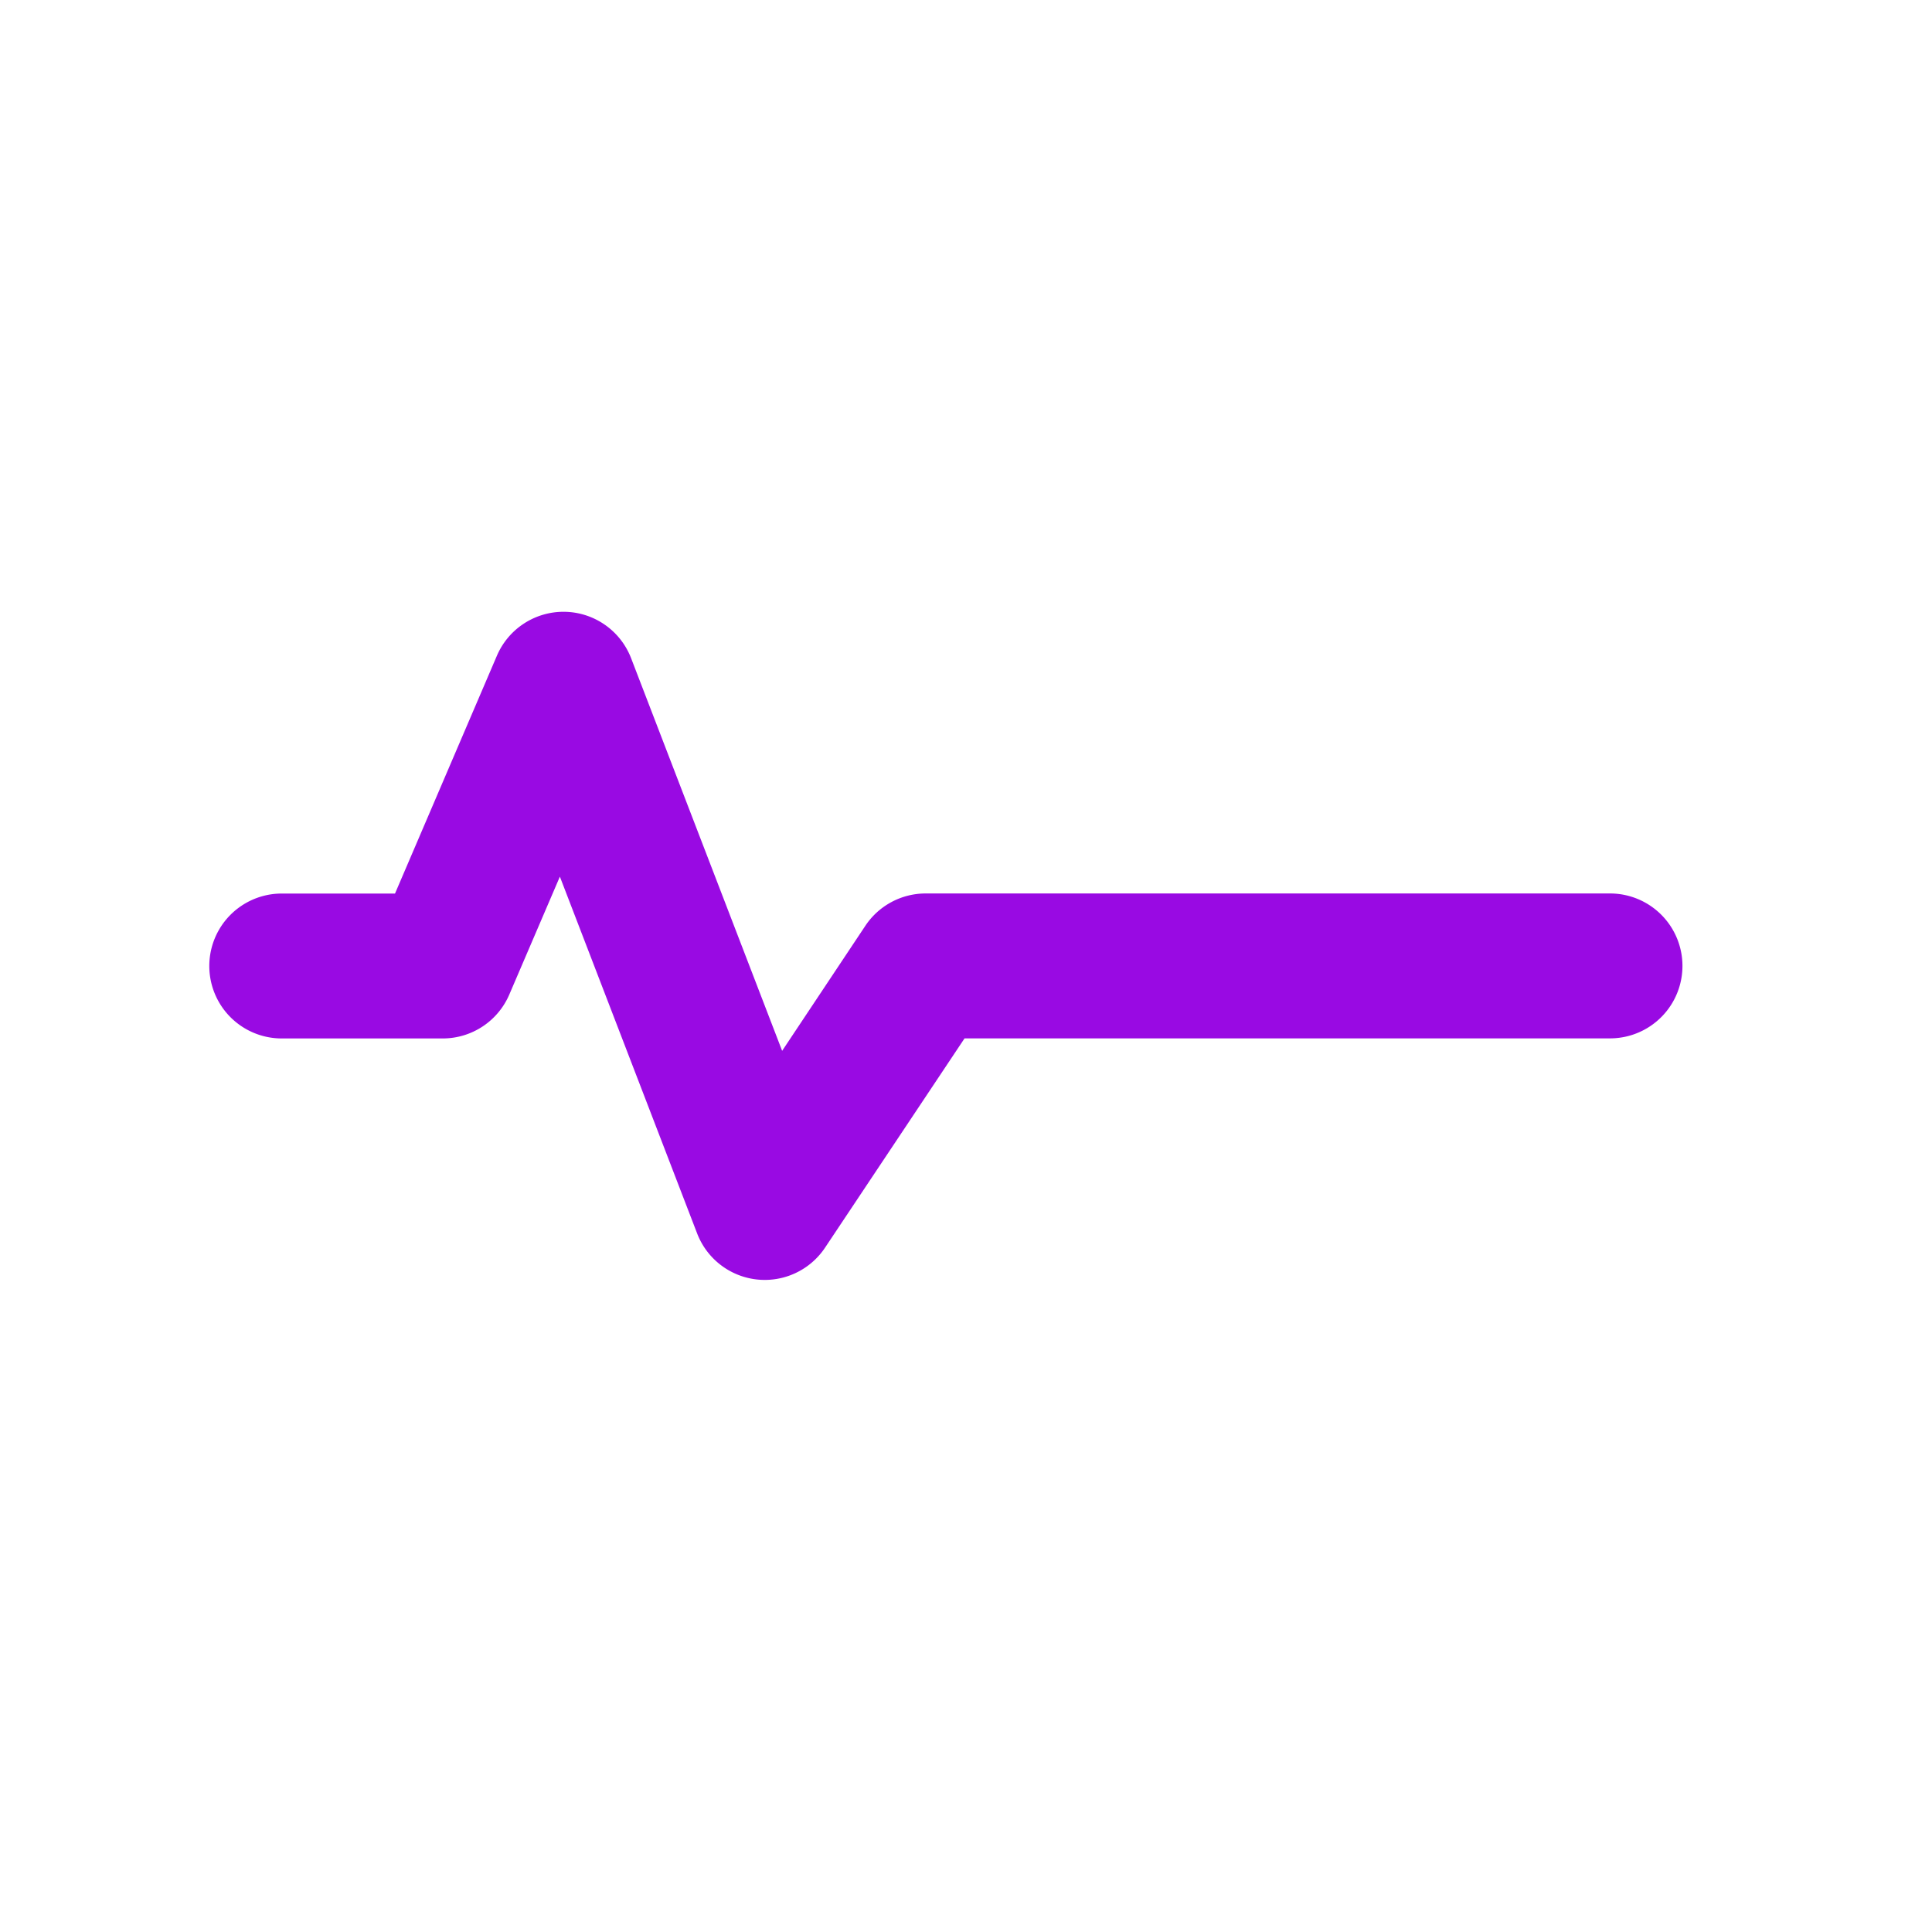 <?xml version="1.0" encoding="UTF-8"?>
<svg xmlns="http://www.w3.org/2000/svg" fill="none" viewBox="0 0 24 24"><path fill="#1E1E20" fill-rule="evenodd" d="M7.017 7.6a.9.9 0 0 1 .823.577l1.876 4.877L10.75 11.5a.9.9 0 0 1 .749-.401H20a.9.9 0 0 1 0 1.8h-8.018l-1.733 2.6a.9.9 0 0 1-1.589-.177L6.955 10.89l-.628 1.464a.9.9 0 0 1-.827.546h-2a.9.9 0 1 1 0-1.8h1.407l1.266-2.955a.9.9 0 0 1 .844-.545z" clip-rule="evenodd" style="fill: #990ae3;"/></svg>
